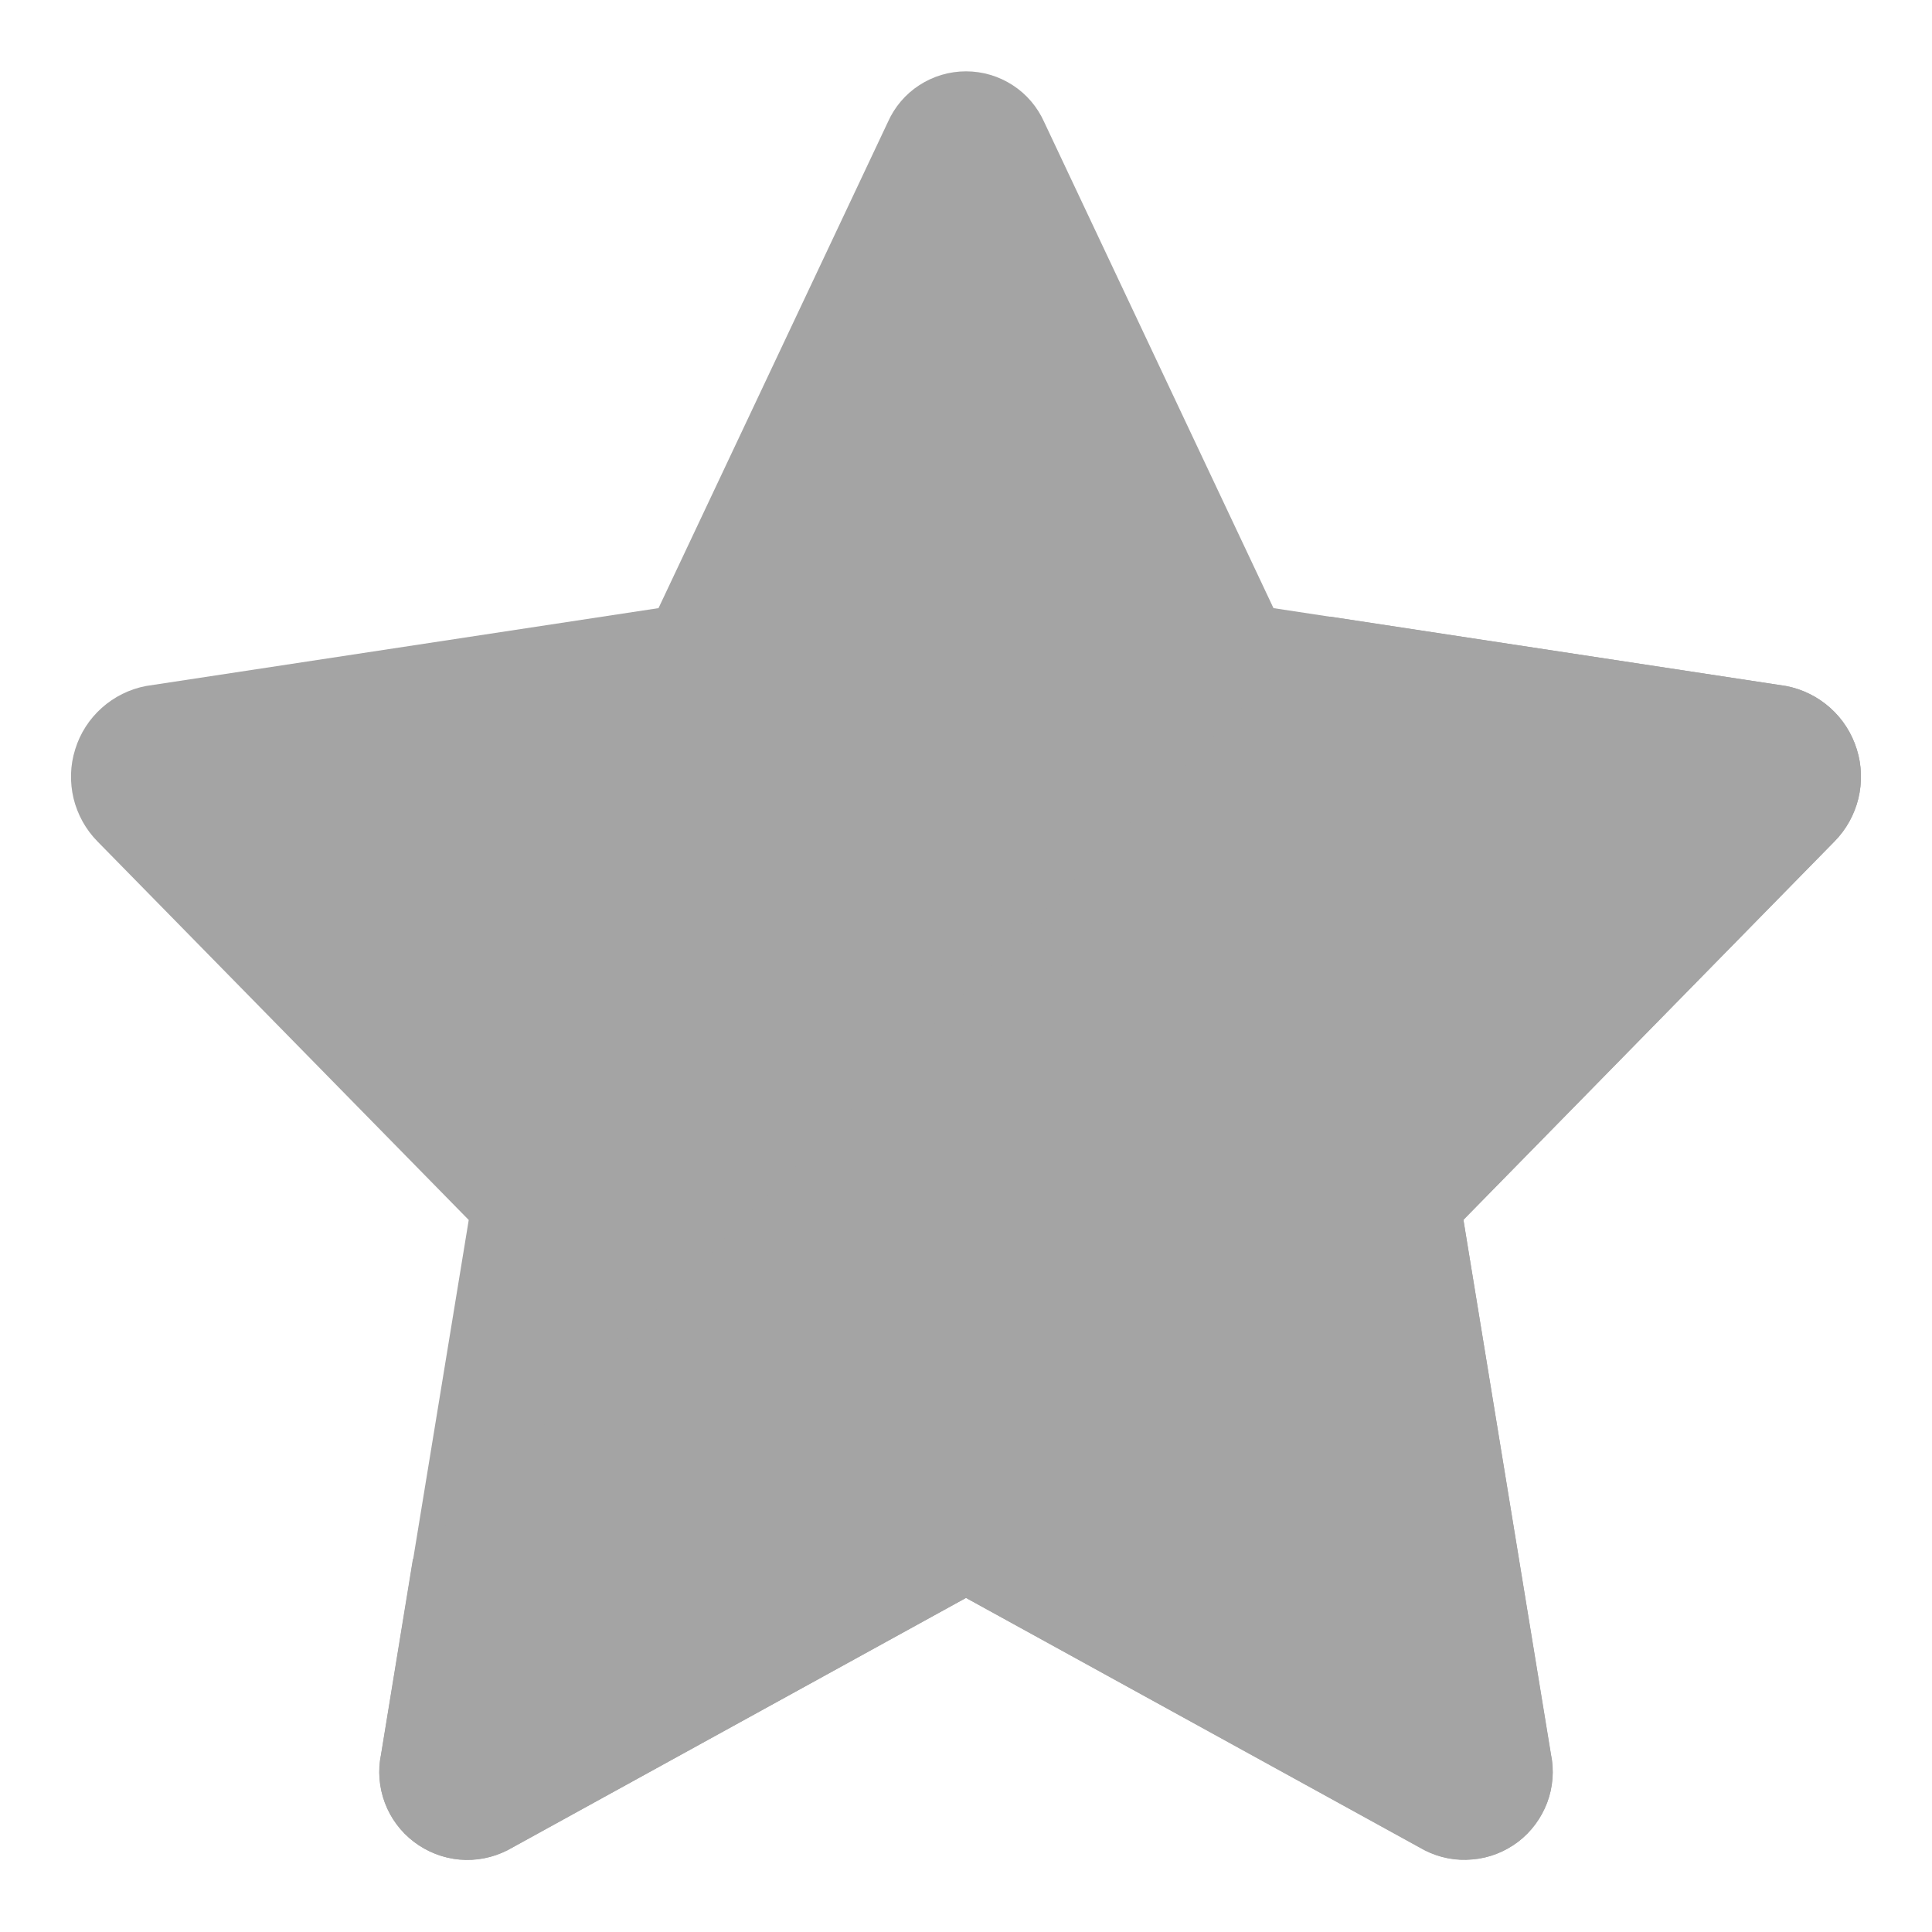 <svg width="13" height="13" viewBox="0 0 13 13" fill="none" xmlns="http://www.w3.org/2000/svg">
<path d="M7.026 0.821L8.569 4.092L12.018 4.616C12.128 4.637 12.231 4.688 12.315 4.763C12.399 4.838 12.46 4.934 12.494 5.042C12.527 5.149 12.531 5.264 12.504 5.373C12.478 5.482 12.422 5.582 12.343 5.662L9.847 8.208L10.436 11.802C10.459 11.911 10.45 12.025 10.411 12.129C10.371 12.234 10.304 12.325 10.215 12.393C10.126 12.46 10.02 12.502 9.909 12.511C9.797 12.521 9.686 12.5 9.586 12.449L6.5 10.752L3.415 12.45C3.315 12.501 3.204 12.523 3.092 12.513C2.981 12.503 2.875 12.461 2.786 12.394C2.697 12.326 2.63 12.235 2.59 12.13C2.551 12.026 2.542 11.912 2.565 11.803L3.154 8.209L0.656 5.662C0.577 5.582 0.522 5.482 0.495 5.373C0.469 5.263 0.472 5.149 0.506 5.042C0.539 4.934 0.601 4.838 0.685 4.763C0.769 4.688 0.872 4.637 0.982 4.616L4.431 4.092L5.974 0.822C6.019 0.72 6.093 0.633 6.186 0.573C6.28 0.512 6.389 0.48 6.5 0.48C6.611 0.48 6.72 0.512 6.814 0.573C6.907 0.633 6.981 0.72 7.026 0.821Z" fill="#A4A4A4"/>
<path d="M12.018 4.616L8.95 4.149L2.778 10.492L2.564 11.803C2.541 11.912 2.55 12.025 2.589 12.13C2.628 12.235 2.696 12.326 2.785 12.393C2.874 12.461 2.98 12.502 3.091 12.512C3.203 12.522 3.314 12.5 3.414 12.45L6.5 10.752L9.585 12.45C9.685 12.501 9.796 12.523 9.907 12.512C10.019 12.503 10.125 12.461 10.214 12.394C10.303 12.326 10.37 12.235 10.41 12.13C10.449 12.026 10.458 11.912 10.435 11.803L9.847 8.208L12.344 5.662C12.423 5.582 12.478 5.482 12.505 5.373C12.531 5.263 12.528 5.149 12.494 5.042C12.461 4.934 12.399 4.838 12.315 4.763C12.231 4.688 12.128 4.637 12.018 4.616Z" fill="#A4A4A4"/>
</svg>
